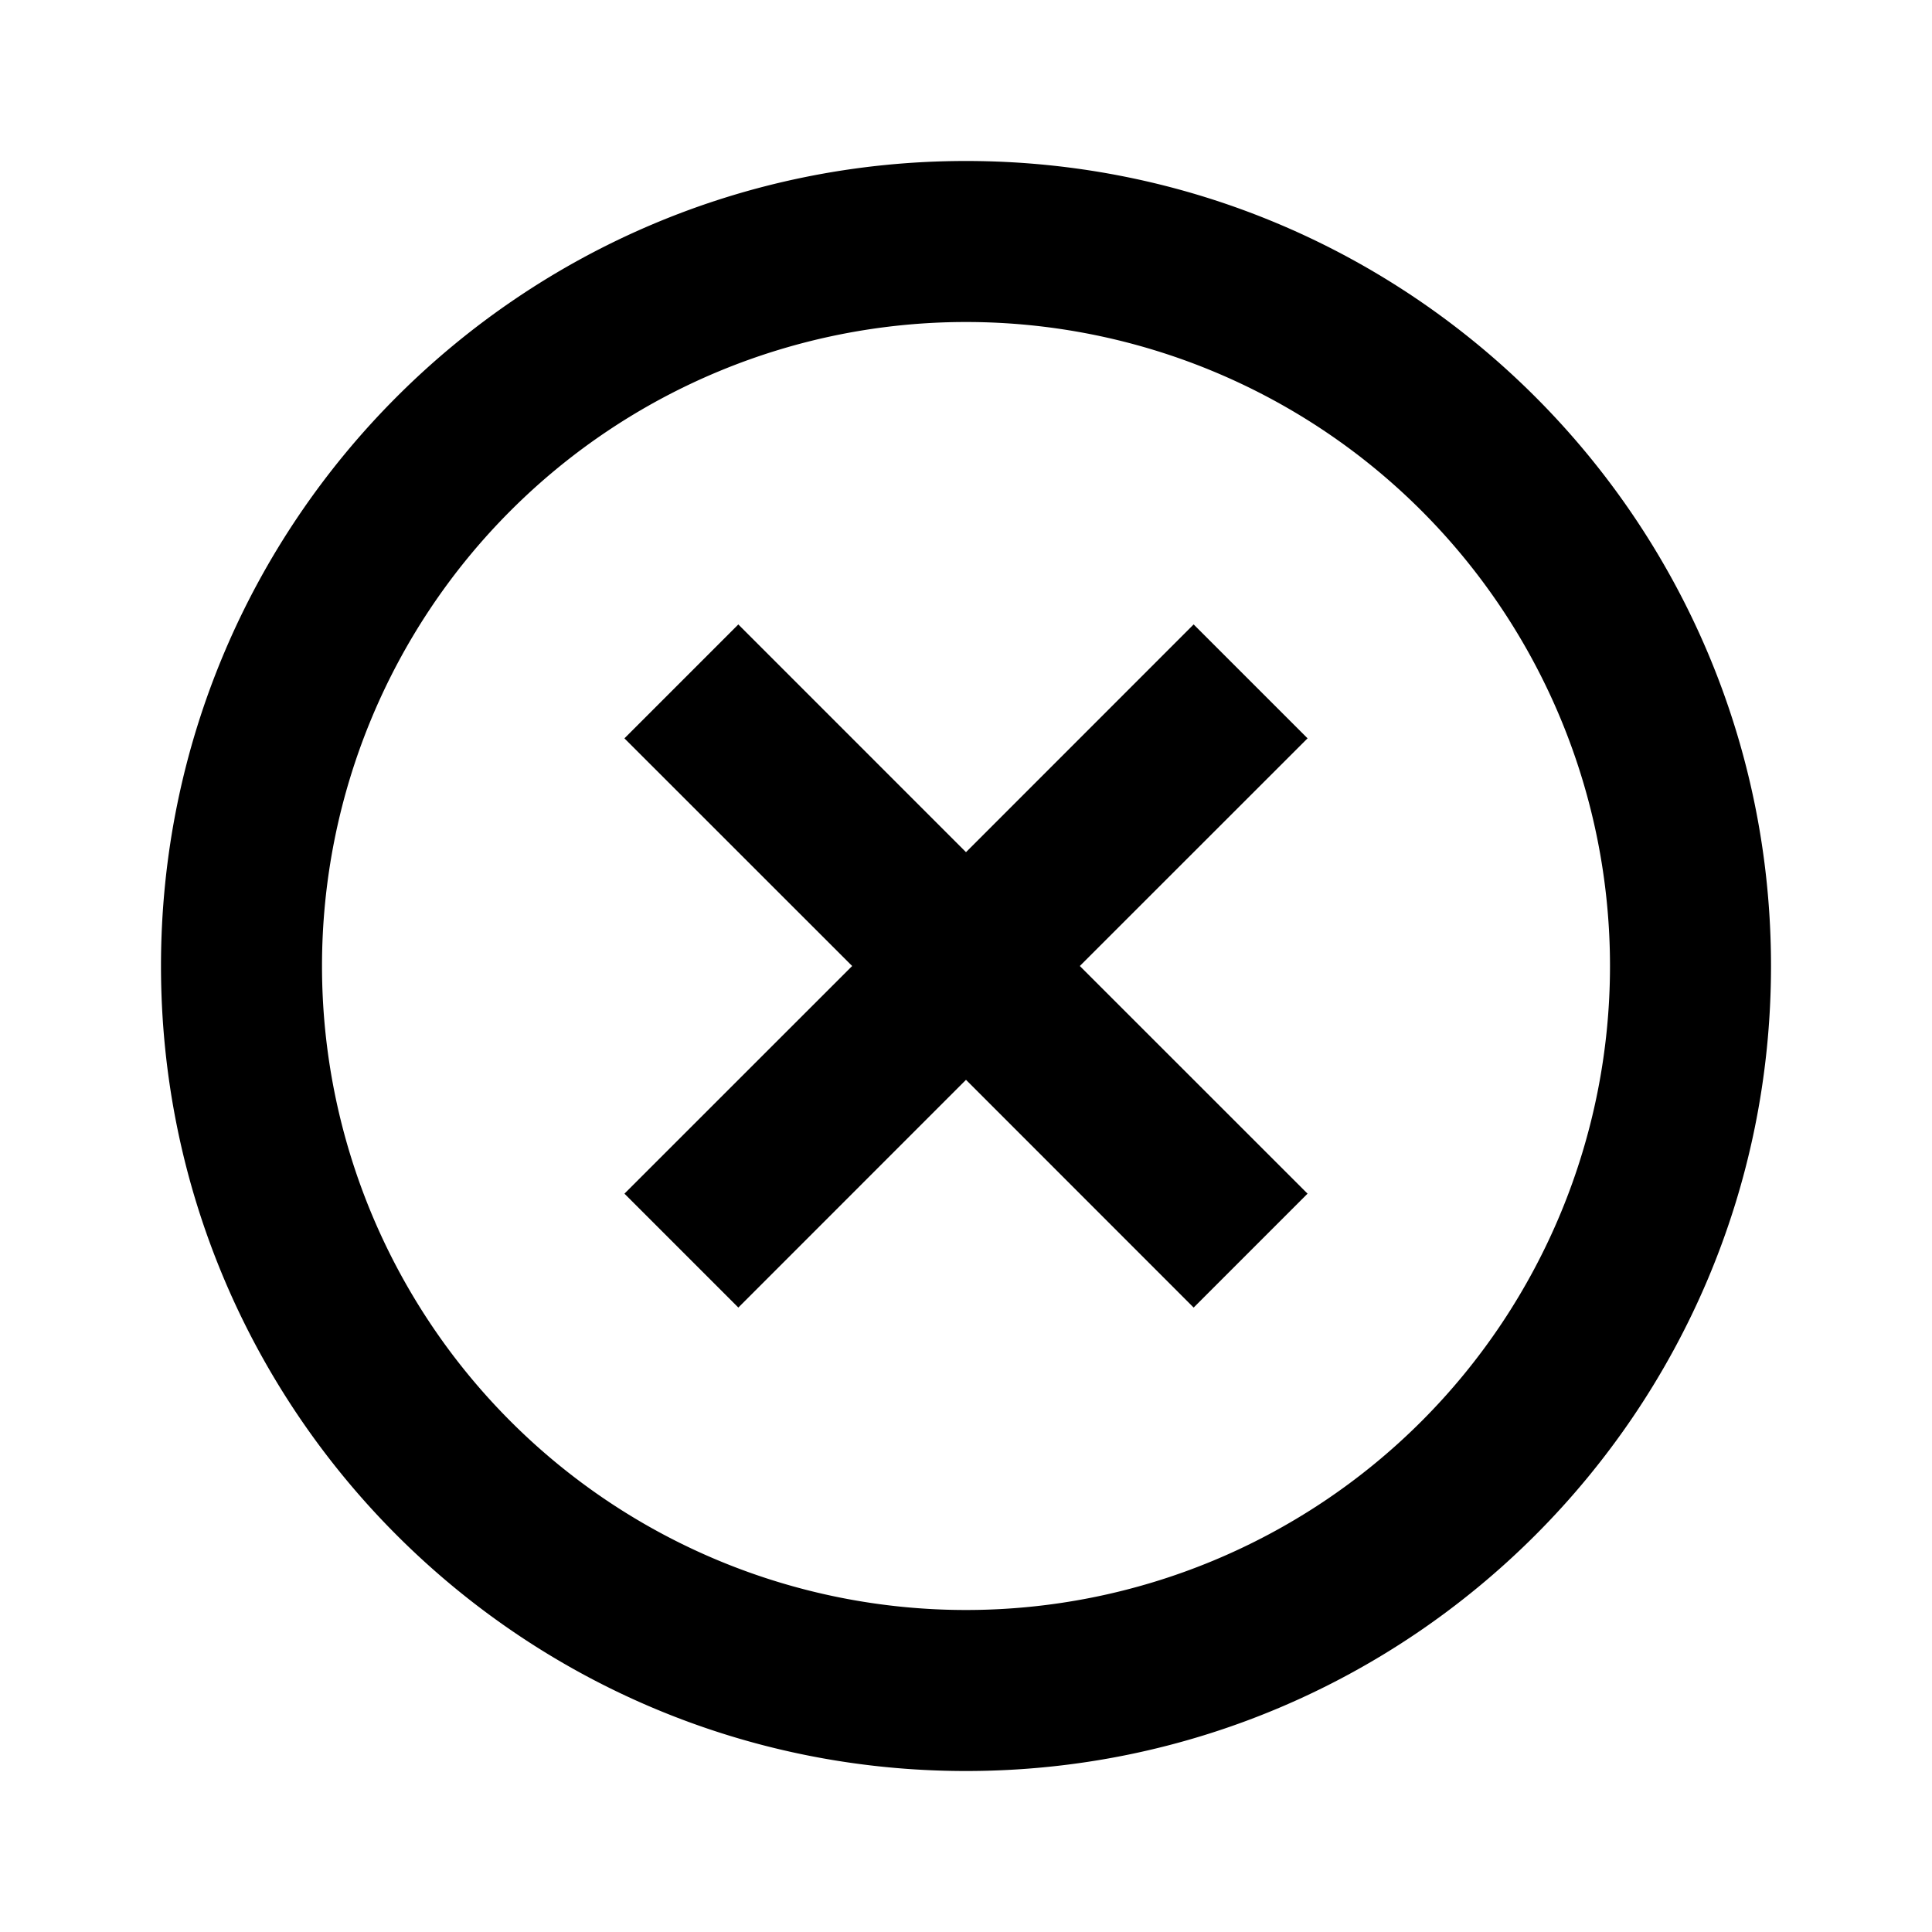 <svg viewBox="0 0 1024 1024" focusable="false"><path d="M512 938.67C276.35 938.67 85.33 747.65 85.33 512S276.35 85.33 512 85.33 938.67 276.35 938.67 512 747.65 938.67 512 938.67zm0-85.34a341.33 341.33 0 100-682.66 341.33 341.33 0 000 682.66zM572.33 512l120.7 120.66-60.37 60.38L512 572.33l-120.66 120.7-60.37-60.37L451.66 512l-120.7-120.66 60.37-60.37L512 451.66l120.66-120.7 60.38 60.37L572.33 512z" /></svg>